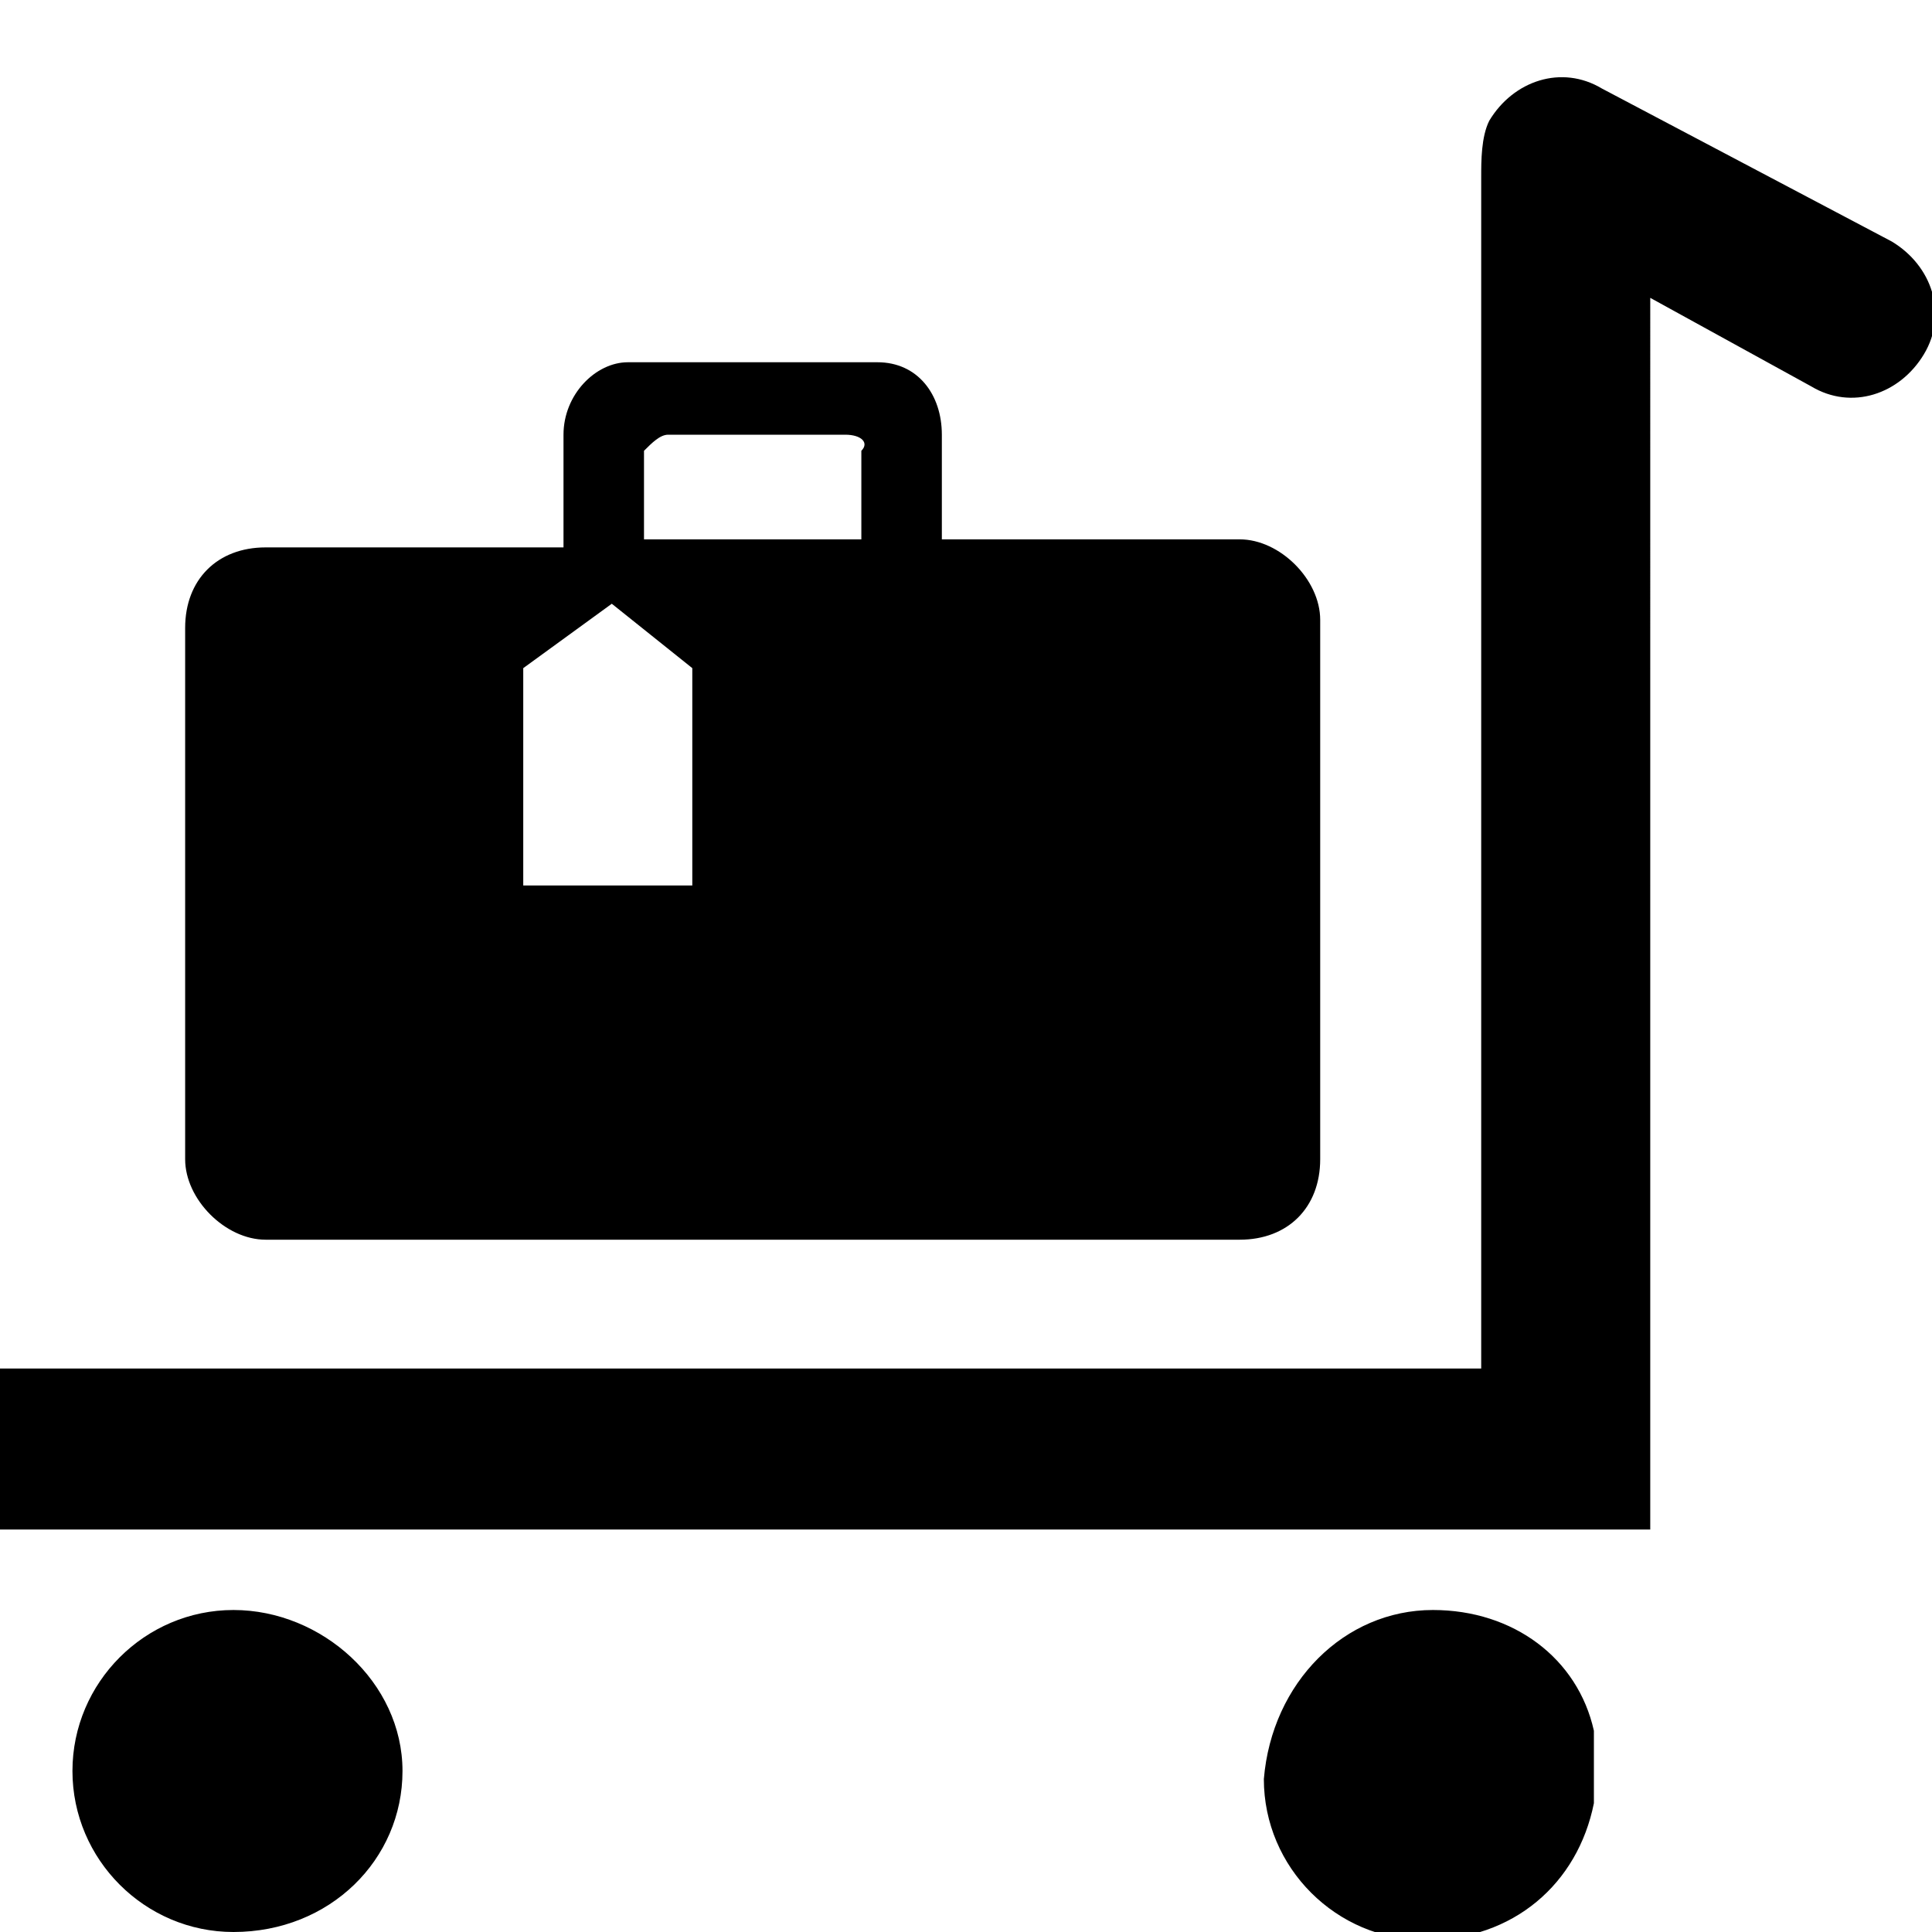 <svg xmlns="http://www.w3.org/2000/svg" viewBox="0 0 24 24"><path d="M17.8 20c1 0 1.8.6 2 1.5v.9c-.2 1-1 1.7-2.1 1.7s-2-.9-2-2c.1-1.2 1-2.1 2.1-2.1zM2.9 20C4 20 5 20.9 5 22s-.9 2-2.1 2c-1.1 0-2-.9-2-2s.9-2 2-2zM18.5 1.5c.3-.5.9-.7 1.4-.4L23.5 3c.5.3.7.9.4 1.4-.3.5-.9.7-1.4.4l-2-1.1V19H0v-2h18.4V2.2c0-.2 0-.5.1-.7zm-7.6 3c.5 0 .8.4.8.9v1.3h3.7c.5 0 1 .5 1 1v6.7c0 .6-.4 1-1 1H3.3c-.5 0-1-.5-1-1V7.8c0-.6.4-1 1-1H7V5.4c0-.5.4-.9.8-.9h3.1zm-3.3 3l-1.1.8V11h2.1V8.3l-1-.8zm2.9-2.1H8.3c-.1 0-.2.1-.3.2v1.1h2.7V5.6c.1-.1 0-.2-.2-.2z"/></svg>